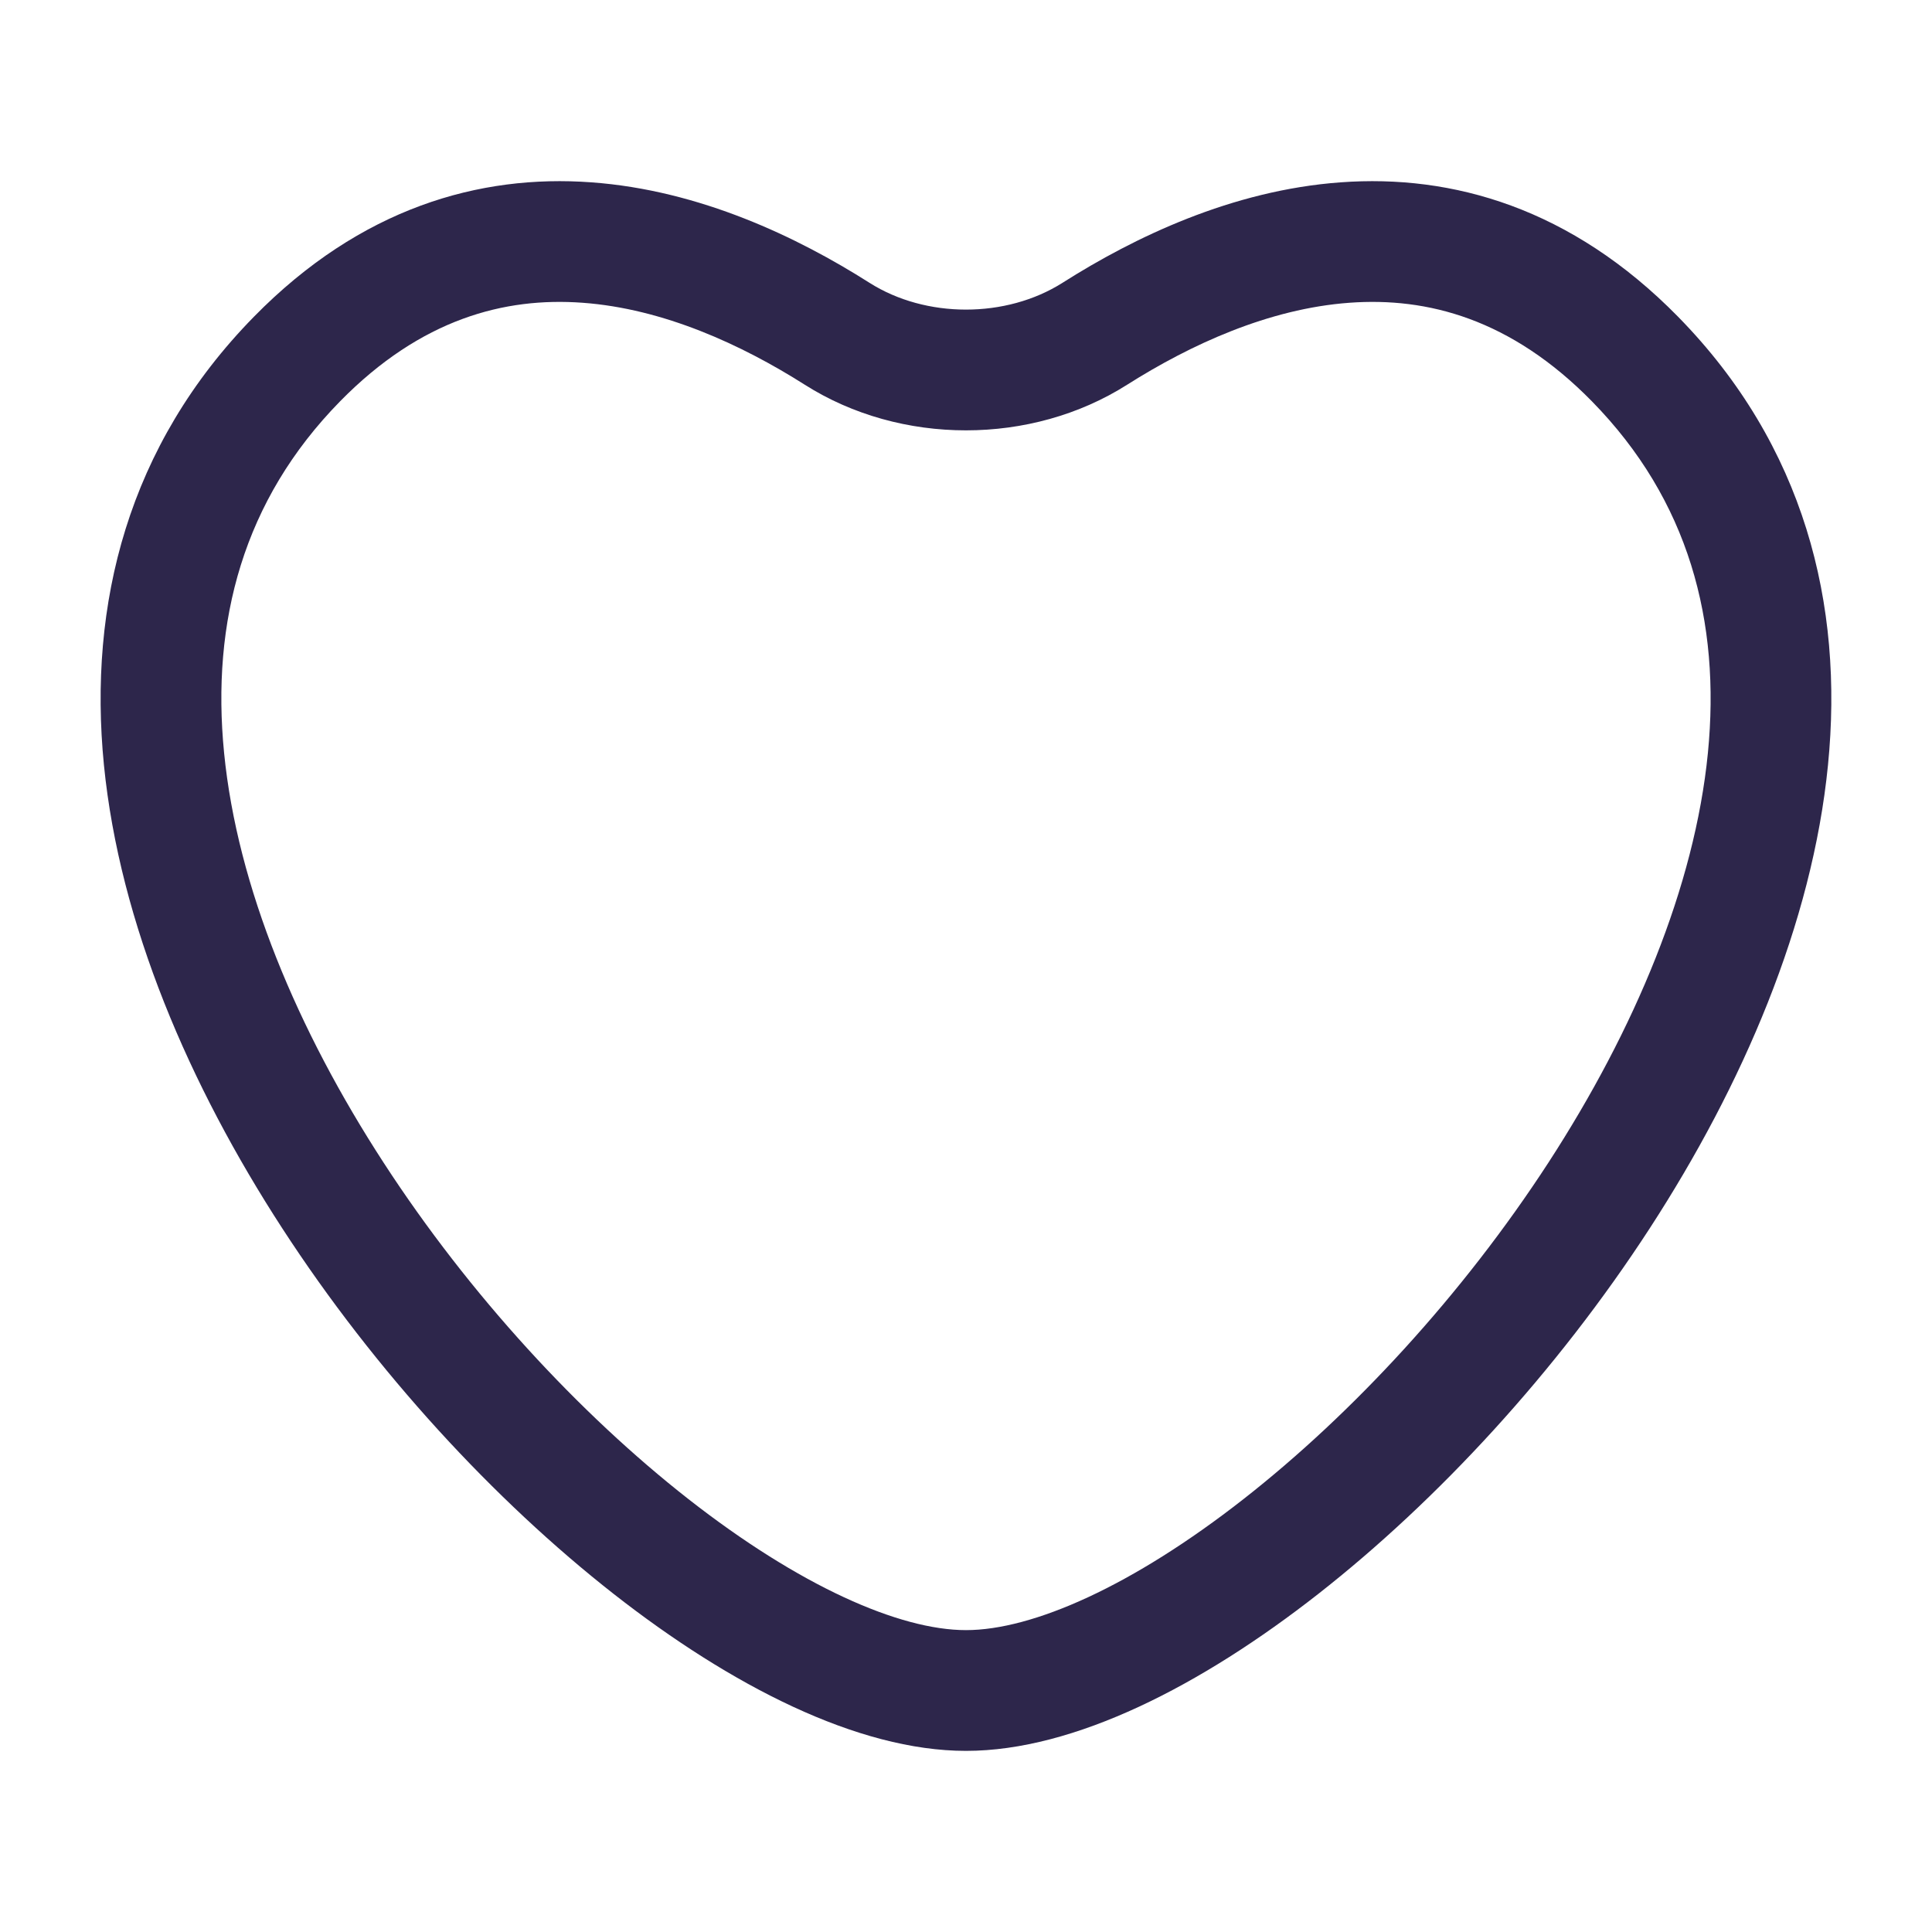 <svg width="24" height="24" viewBox="0 0 24 24" fill="none" xmlns="http://www.w3.org/2000/svg">
<path fill-rule="evenodd" clip-rule="evenodd" d="M20.847 3.936C19.519 2.582 18.041 2.163 16.654 2.265C15.303 2.363 14.087 2.949 13.199 3.513C12.498 3.957 11.501 3.957 10.801 3.513C9.913 2.949 8.697 2.363 7.346 2.265C5.958 2.163 4.48 2.582 3.153 3.936C1.586 5.534 1.094 7.507 1.291 9.503C1.487 11.475 2.352 13.481 3.506 15.258C4.663 17.04 6.141 18.639 7.624 19.801C9.075 20.937 10.653 21.75 12 21.75C13.347 21.75 14.925 20.937 16.375 19.801C17.858 18.639 19.337 17.04 20.494 15.258C21.648 13.481 22.513 11.475 22.708 9.503C22.906 7.507 22.414 5.534 20.847 3.936ZM14.002 4.779C14.788 4.281 15.76 3.834 16.763 3.761C17.729 3.69 18.769 3.959 19.776 4.986C20.979 6.213 21.377 7.72 21.216 9.355C21.052 11.013 20.308 12.789 19.236 14.441C18.166 16.088 16.8 17.563 15.45 18.62C14.069 19.702 12.828 20.25 12 20.25C11.172 20.25 9.931 19.702 8.549 18.62C7.2 17.563 5.833 16.088 4.764 14.441C3.691 12.789 2.948 11.013 2.784 9.355C2.622 7.72 3.021 6.213 4.224 4.986C5.231 3.959 6.271 3.69 7.237 3.761C8.24 3.834 9.212 4.281 9.997 4.779C11.188 5.535 12.811 5.535 14.002 4.779Z" fill="#2D264B"/>
</svg>
